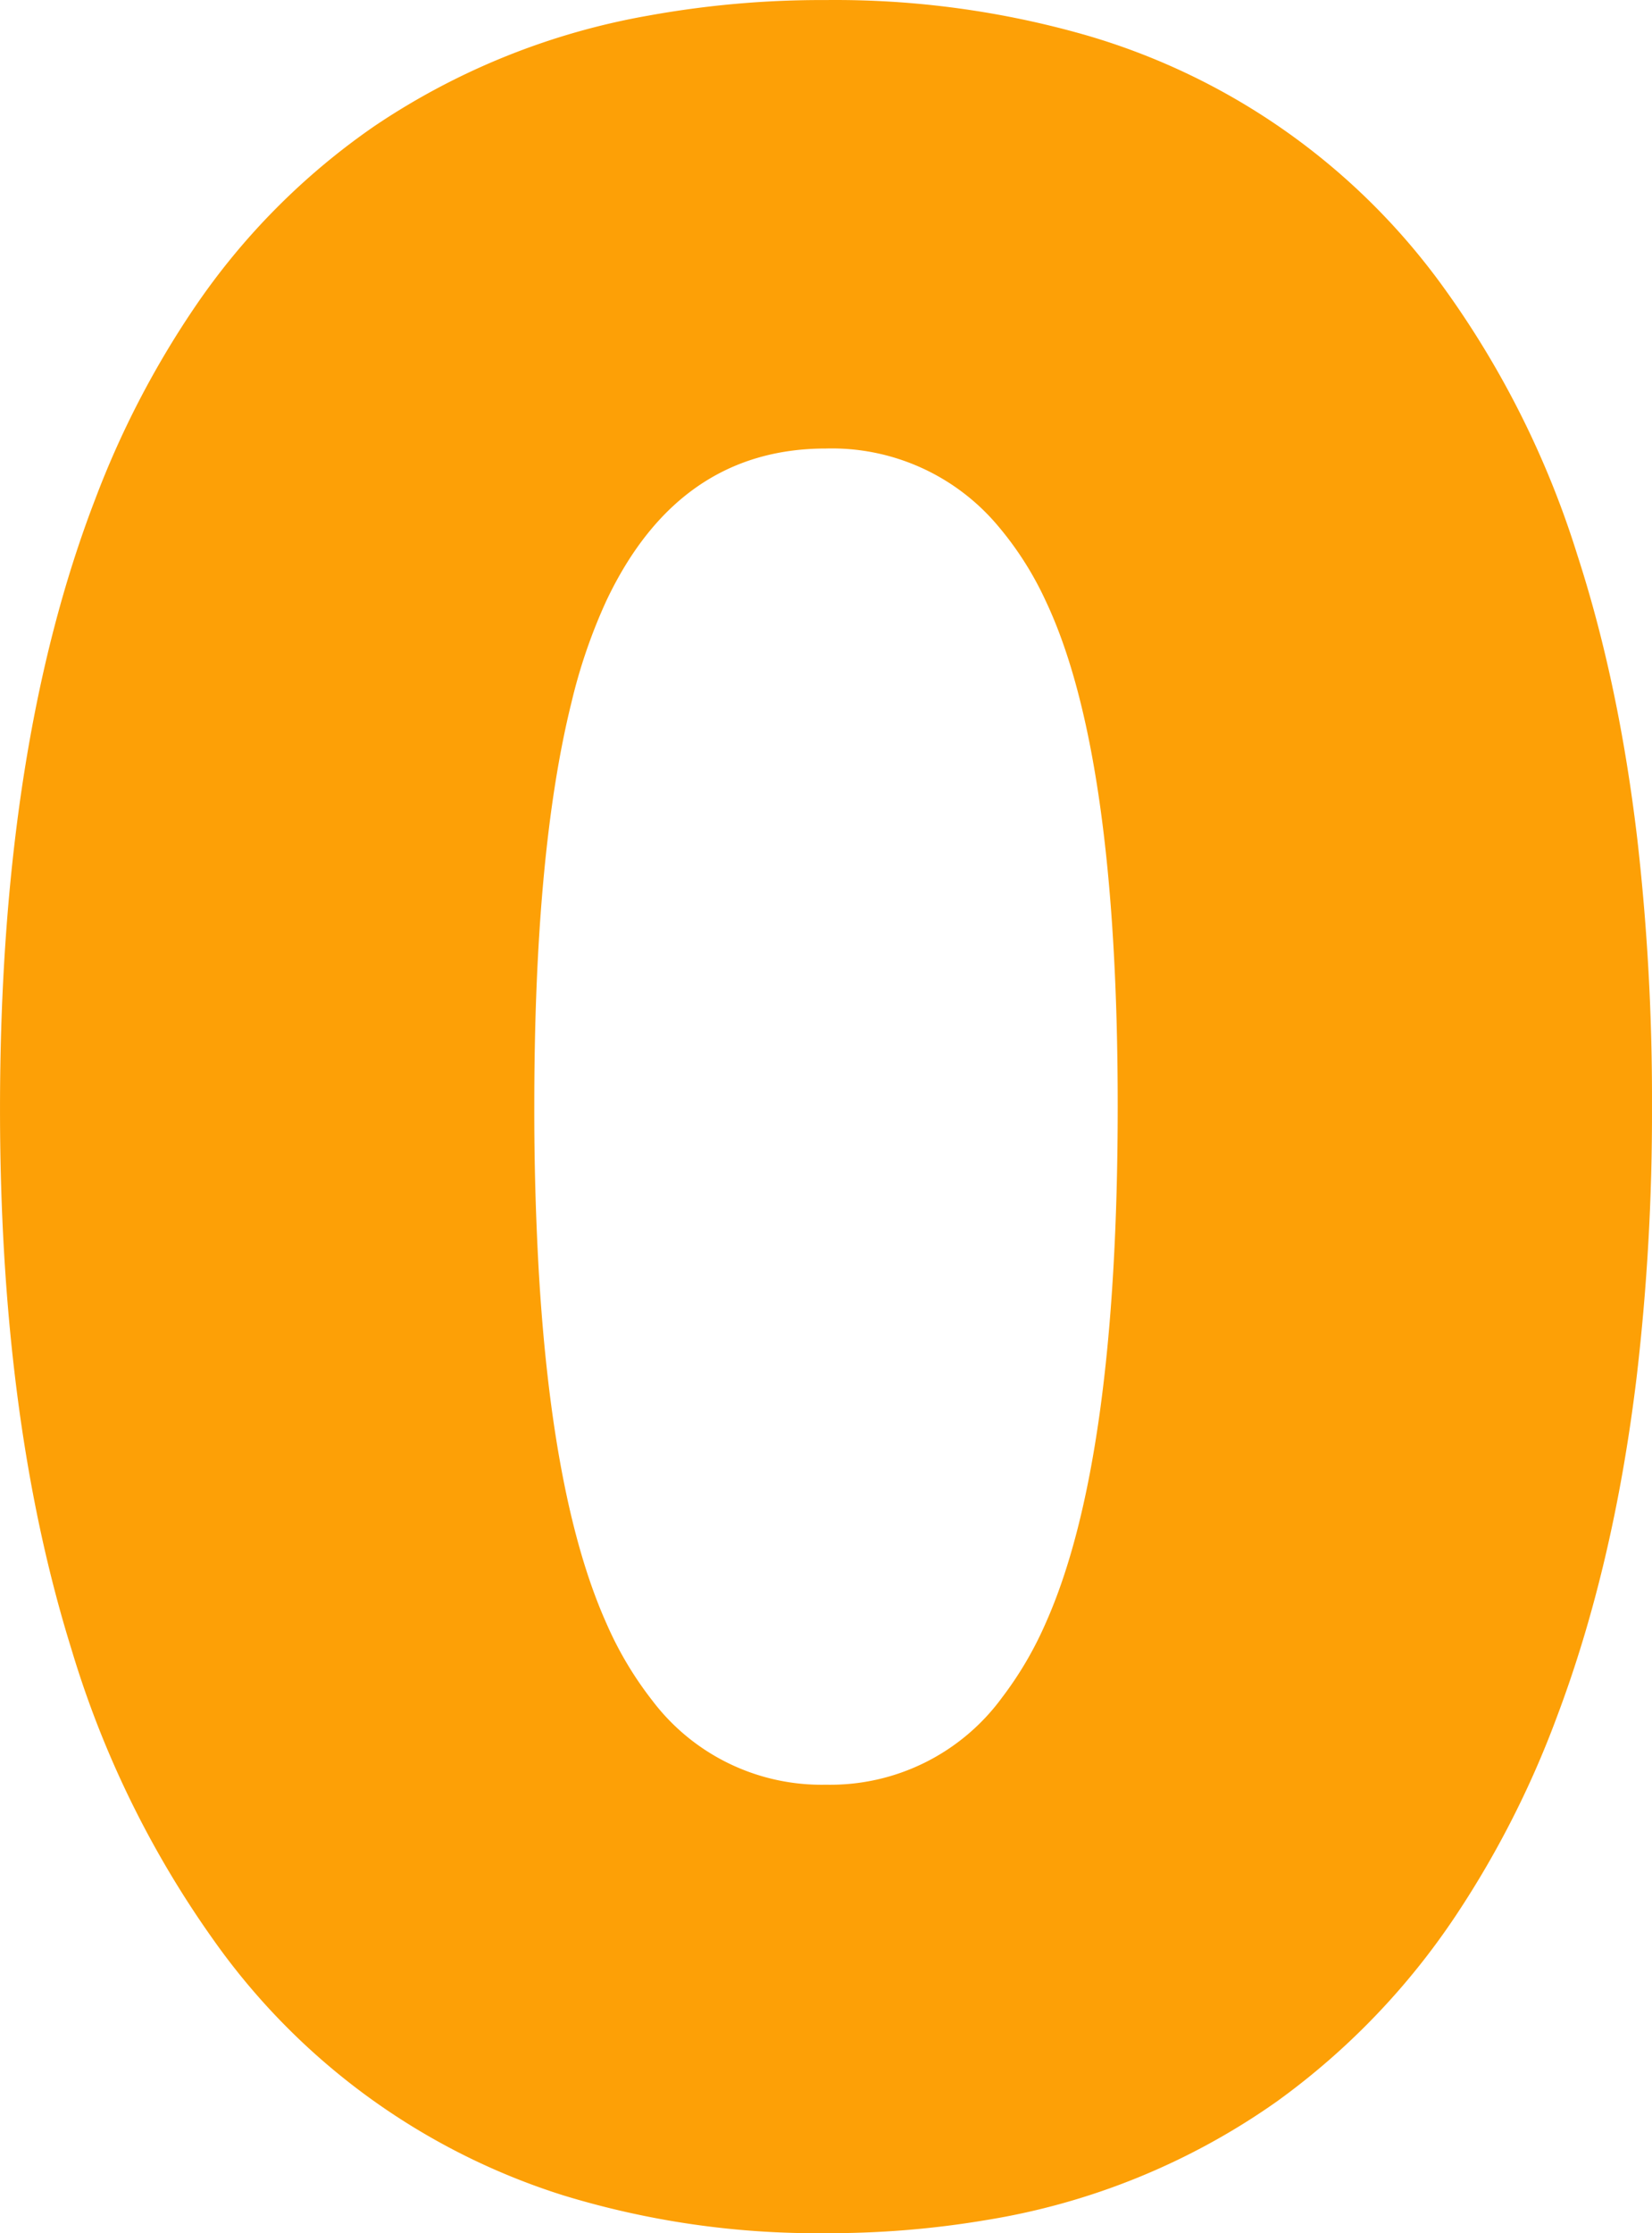 <svg width="538.009" height="727.032" viewBox="0 0 538.009 727.032" xmlns="http://www.w3.org/2000/svg"><g id="svgGroup" stroke-linecap="round" fill-rule="nonzero" font-size="9pt" stroke="#ffffff" stroke-width="0" fill="#fda006" style="stroke:#ffffff;stroke-width:0;fill:#fda006"><path d="M 183.38 714.682 A 220.521 220.521 0 0 1 69.504 631.516 A 322.554 322.554 0 0 1 23.233 536.788 Q 0.004 462.188 0.004 361.016 Q 0.004 243.016 31.004 162.516 A 299.714 299.714 0 0 1 63.339 100.133 A 225.219 225.219 0 0 1 122.004 41.016 A 230.805 230.805 0 0 1 211.169 5.083 A 316.104 316.104 0 0 1 269.004 0.016 A 296.505 296.505 0 0 1 353.45 11.387 A 218.661 218.661 0 0 1 469.004 92.016 A 301.731 301.731 0 0 1 513.679 180.629 Q 527.267 222.46 533.264 273.532 A 742.926 742.926 0 0 1 538.004 360.016 A 736.65 736.65 0 0 1 532.986 448.498 Q 525.531 510.008 507.004 559.016 A 312.902 312.902 0 0 1 474.328 623.301 A 235.526 235.526 0 0 1 416.004 684.016 A 226.677 226.677 0 0 1 320.742 722.817 A 306.679 306.679 0 0 1 269.004 727.016 A 282.209 282.209 0 0 1 183.38 714.682 Z M 269.004 581.016 A 69.265 69.265 0 0 0 326.291 552.702 A 117.089 117.089 0 0 0 340.504 528.516 Q 364.004 476.016 364.004 360.016 Q 364.004 245.016 340.504 195.516 A 106.733 106.733 0 0 0 324.632 170.761 A 70.627 70.627 0 0 0 269.004 146.016 Q 221.004 146.016 197.504 195.516 A 176.885 176.885 0 0 0 186.144 228.541 Q 174.004 277.36 174.004 360.016 A 925.826 925.826 0 0 0 175.473 414.047 Q 179.879 489.141 197.504 528.516 A 115.846 115.846 0 0 0 212.424 553.599 A 69.115 69.115 0 0 0 269.004 581.016 Z"/></g></svg>